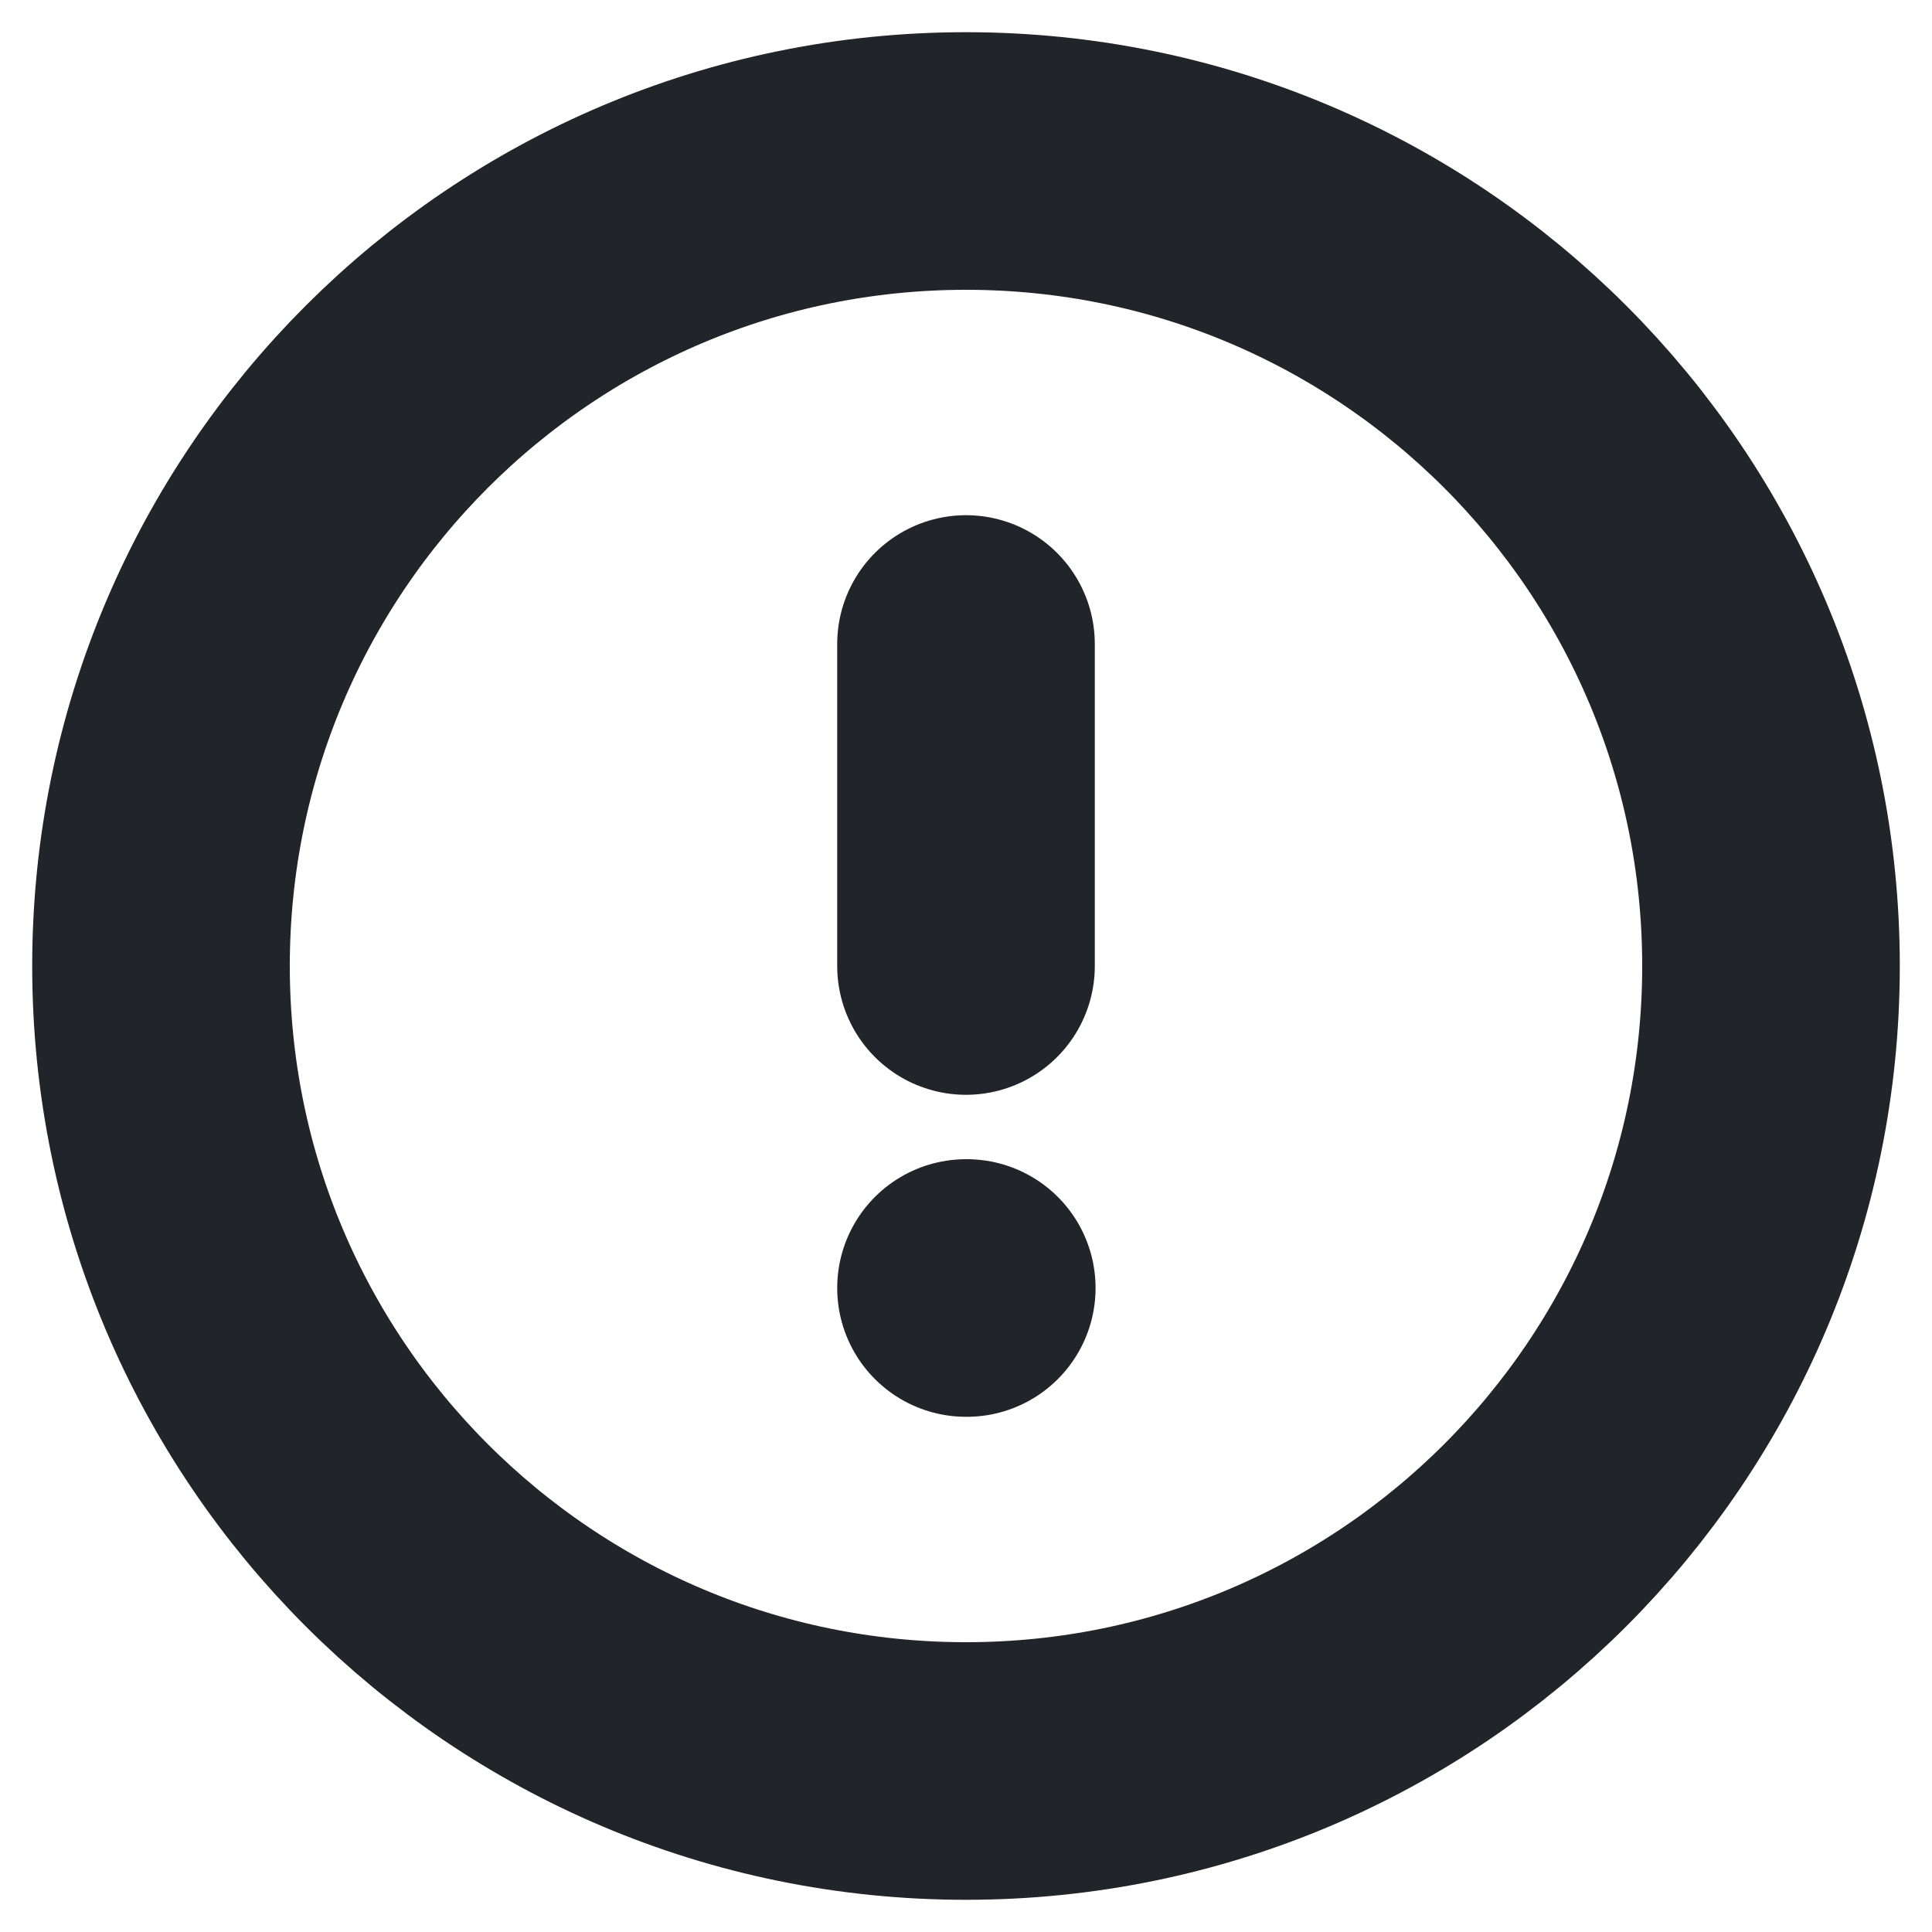 <svg width="15" height="15" viewBox="0 0 15 15" fill="none" xmlns="http://www.w3.org/2000/svg">
<g clip-path="url(#clip0_2264_20859)">
<path d="M7.5 13.75C10.952 13.75 13.75 10.952 13.75 7.5C13.75 4.048 10.952 1.25 7.5 1.25C4.048 1.25 1.25 4.048 1.25 7.5C1.25 10.952 4.048 13.75 7.5 13.75Z" stroke="#212529" stroke-width="2" stroke-linecap="round" stroke-linejoin="round"/>
<path d="M7.5 5V7.5" stroke="#212529" stroke-width="2" stroke-linecap="round" stroke-linejoin="round"/>
<path d="M7.5 10H7.506" stroke="#212529" stroke-width="2" stroke-linecap="round" stroke-linejoin="round"/>
</g>
<defs>
<clipPath id="clip0_2264_20859">
<rect width="15" height="15" fill="white"/>
</clipPath>
</defs>
</svg>
